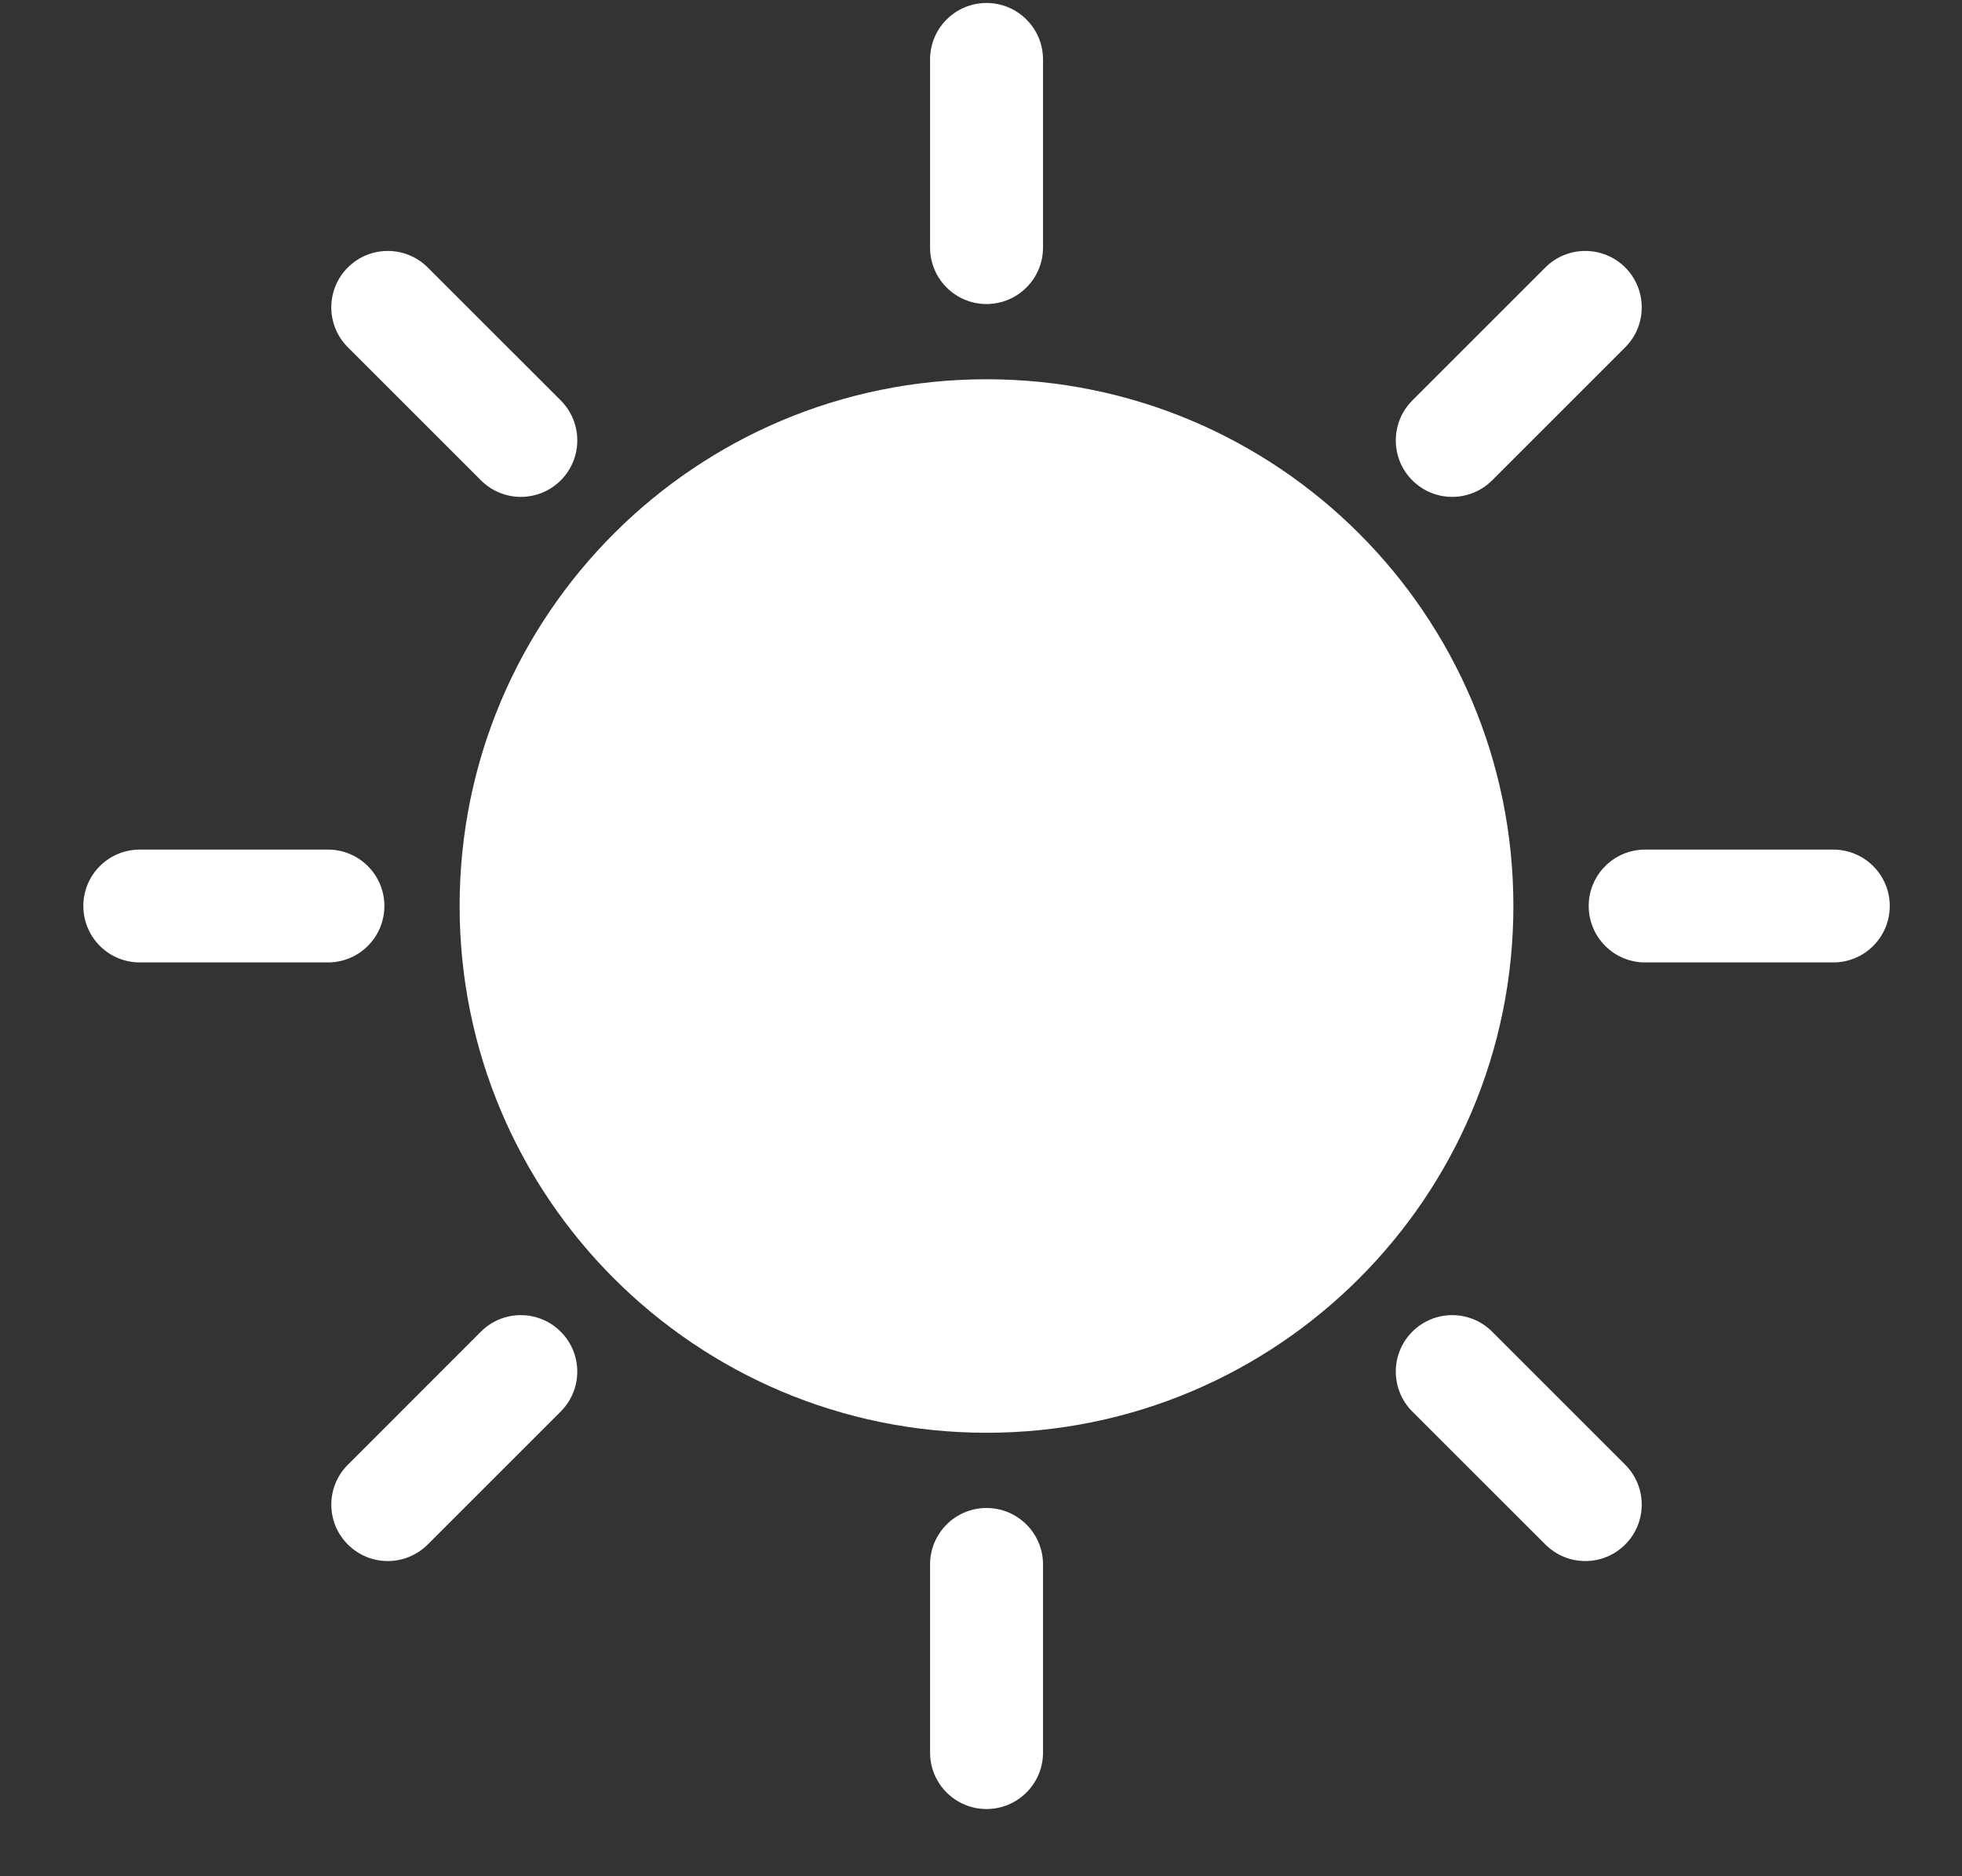<svg width="23" height="22" viewBox="0 0 23 22" fill="none" xmlns="http://www.w3.org/2000/svg">
<rect x="0" y="0" width="23" height="22" fill="#333333" stroke="none"/>
<path fillRule="evenodd" clipRule="evenodd" d="M11.565 15.476C14.245 15.476 16.418 13.304 16.418 10.623C16.418 7.943 14.245 5.77 11.565 5.77C8.885 5.77 6.712 7.943 6.712 10.623C6.712 13.304 8.885 15.476 11.565 15.476ZM11.565 16.8C14.976 16.8 17.741 14.035 17.741 10.623C17.741 7.212 14.976 4.447 11.565 4.447C8.154 4.447 5.388 7.212 5.388 10.623C5.388 14.035 8.154 16.8 11.565 16.8Z" fill="#fff"/>
<path fillRule="evenodd" clipRule="evenodd" d="M22.153 10.623C22.153 10.989 21.857 11.285 21.491 11.285L19.285 11.285C18.92 11.285 18.624 10.989 18.624 10.623C18.624 10.258 18.92 9.962 19.285 9.962L21.491 9.962C21.857 9.962 22.153 10.258 22.153 10.623ZM4.506 10.623C4.506 10.989 4.21 11.285 3.844 11.285H1.638C1.273 11.285 0.977 10.989 0.977 10.623C0.977 10.258 1.273 9.962 1.638 9.962H3.844C4.21 9.962 4.506 10.258 4.506 10.623Z" fill="#fff"/>
<path fillRule="evenodd" clipRule="evenodd" d="M19.052 3.136C19.31 3.395 19.31 3.814 19.052 4.072L17.492 5.632C17.233 5.891 16.814 5.891 16.556 5.632C16.298 5.374 16.298 4.955 16.556 4.696L18.116 3.136C18.374 2.878 18.793 2.878 19.052 3.136ZM6.573 15.615C6.832 15.873 6.832 16.292 6.573 16.551L5.014 18.11C4.755 18.369 4.336 18.369 4.078 18.11C3.819 17.852 3.819 17.433 4.078 17.175L5.637 15.615C5.896 15.356 6.315 15.356 6.573 15.615Z" fill="#fff"/>
<path fillRule="evenodd" clipRule="evenodd" d="M11.565 0.035C11.93 0.035 12.227 0.331 12.227 0.697L12.227 2.903C12.227 3.268 11.93 3.565 11.565 3.565C11.199 3.565 10.903 3.268 10.903 2.903L10.903 0.697C10.903 0.331 11.199 0.035 11.565 0.035ZM11.565 17.682C11.93 17.682 12.227 17.979 12.227 18.344V20.55C12.227 20.915 11.93 21.212 11.565 21.212C11.199 21.212 10.903 20.915 10.903 20.55V18.344C10.903 17.979 11.199 17.682 11.565 17.682Z" fill="#fff"/>
<path fillRule="evenodd" clipRule="evenodd" d="M4.078 3.136C4.336 2.878 4.755 2.878 5.014 3.136L6.574 4.696C6.832 4.955 6.832 5.374 6.574 5.632C6.315 5.891 5.896 5.891 5.638 5.632L4.078 4.072C3.819 3.814 3.819 3.395 4.078 3.136ZM16.556 15.615C16.815 15.356 17.234 15.356 17.492 15.615L19.052 17.175C19.31 17.433 19.31 17.852 19.052 18.11C18.794 18.369 18.375 18.369 18.116 18.11L16.556 16.551C16.298 16.292 16.298 15.873 16.556 15.615Z" fill="#fff"/>
</svg>
